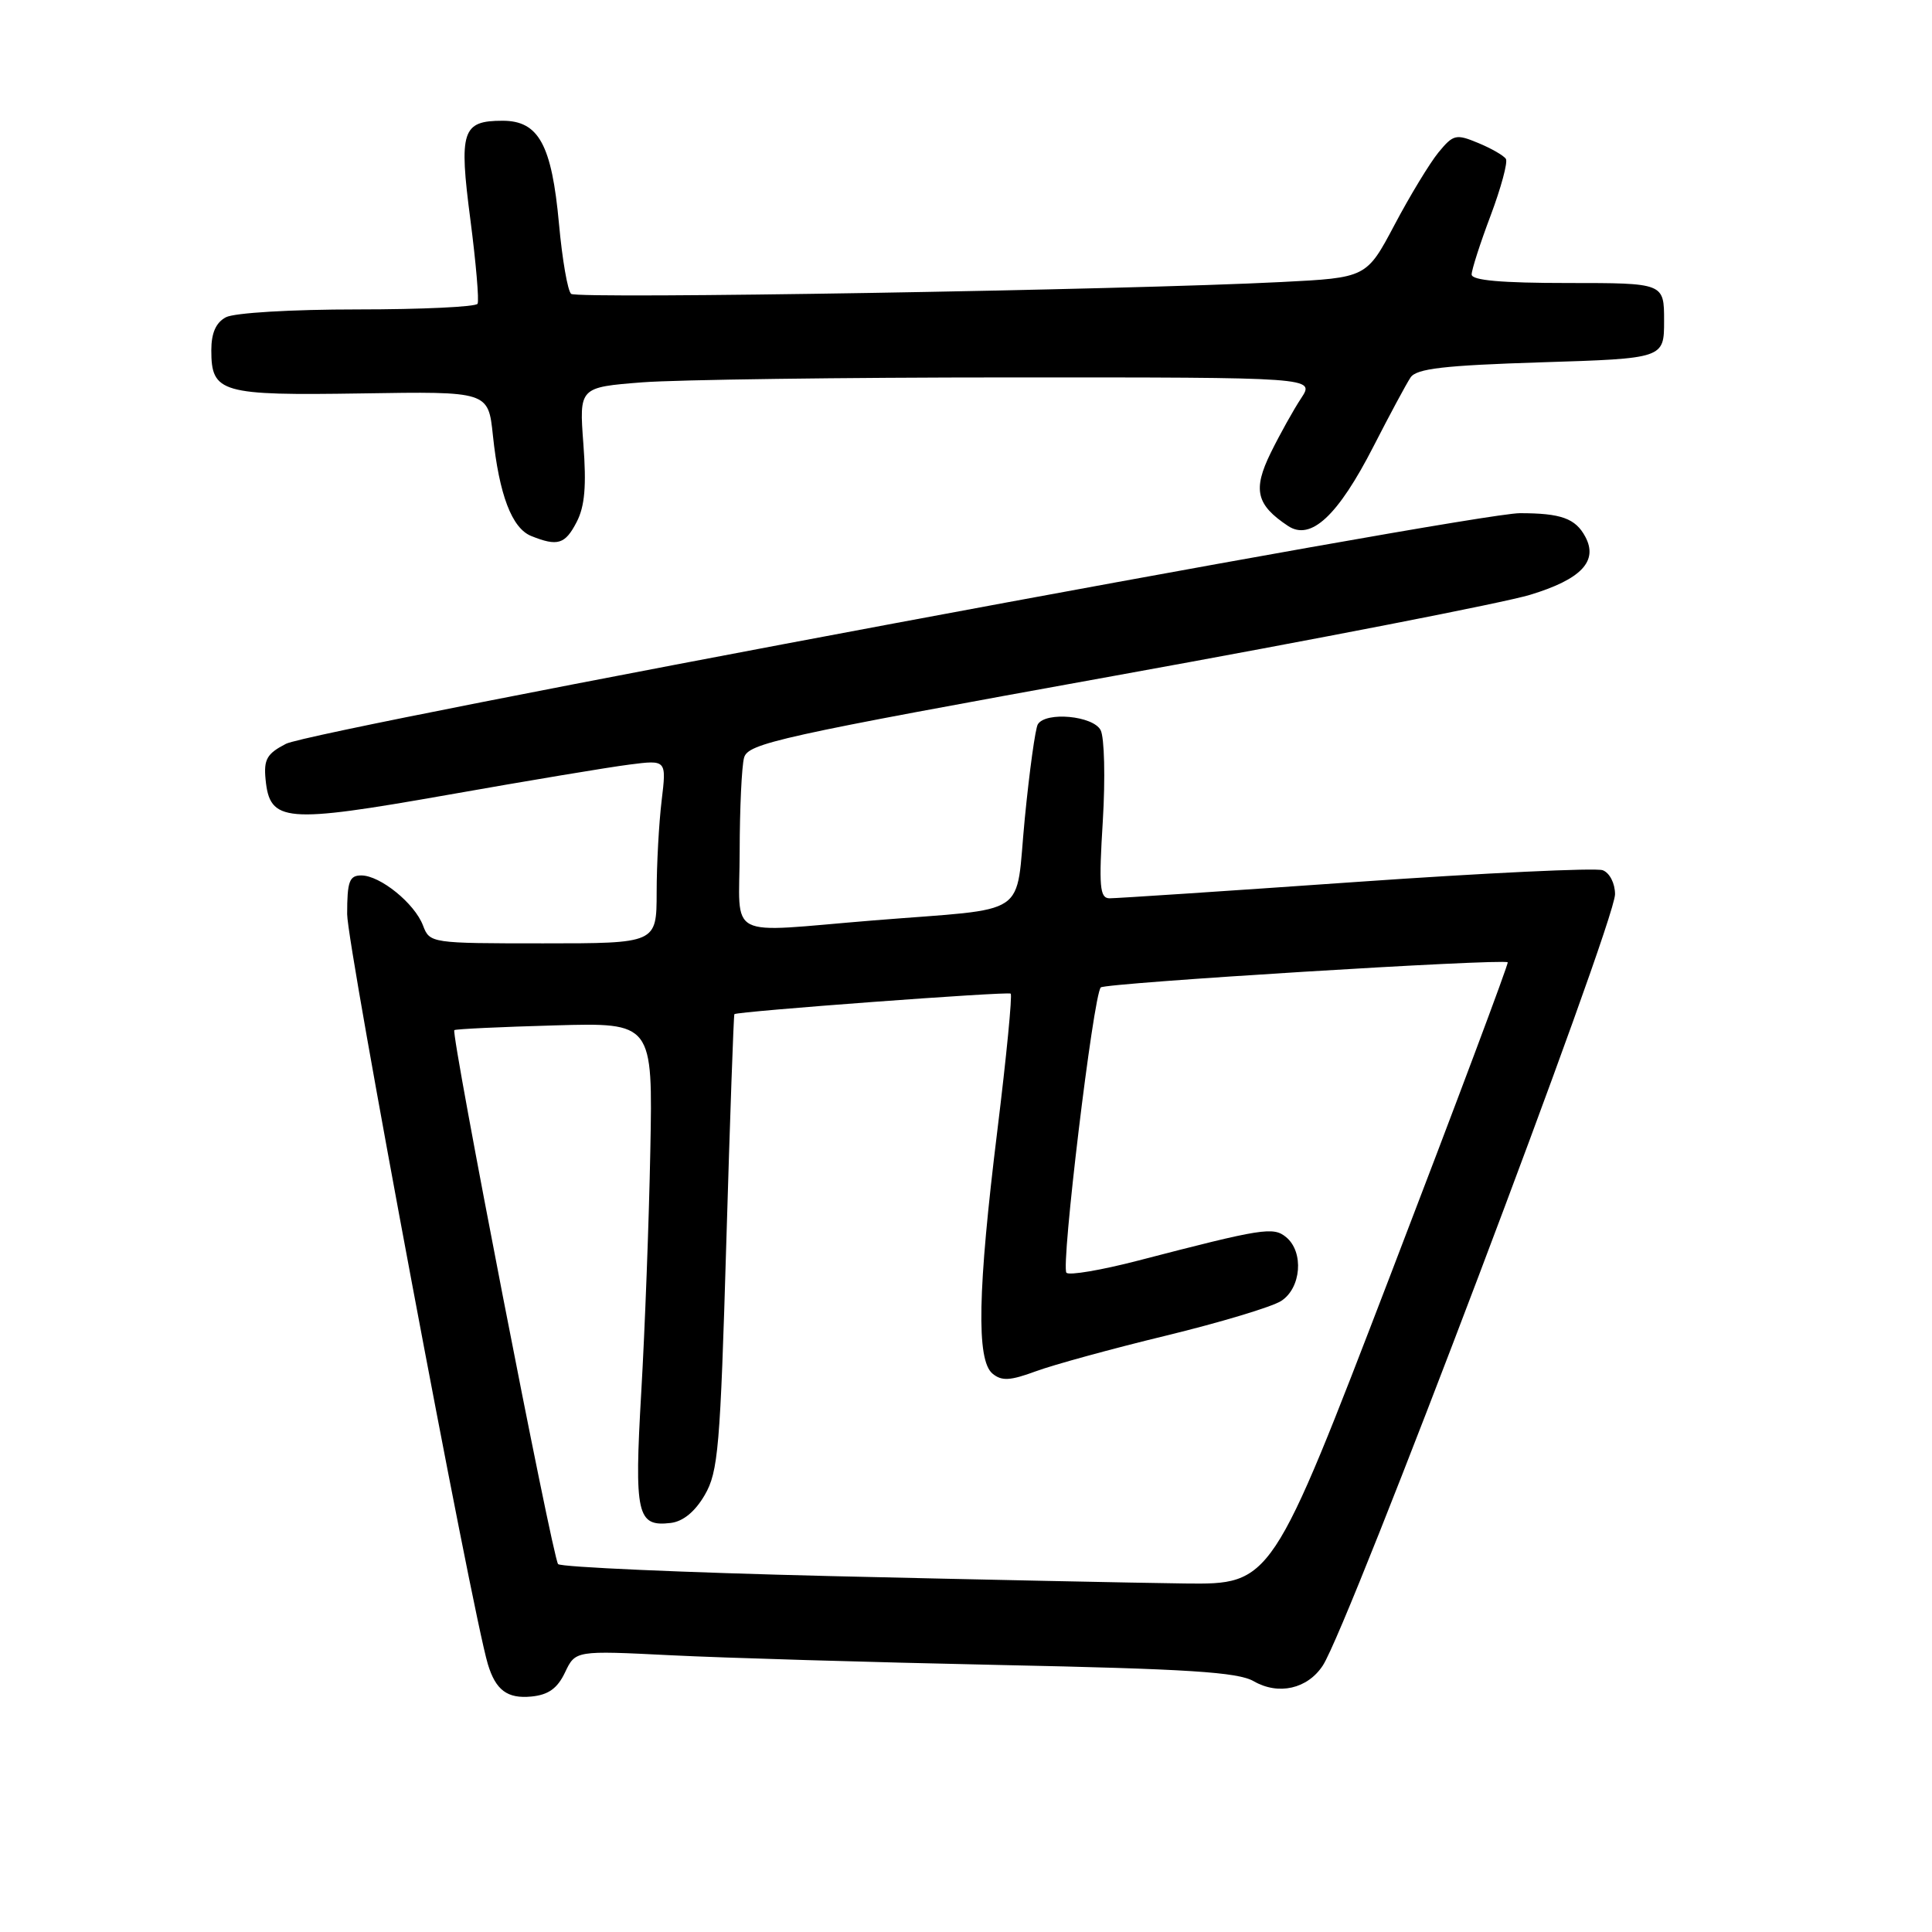 <?xml version="1.0" encoding="UTF-8" standalone="no"?>
<!DOCTYPE svg PUBLIC "-//W3C//DTD SVG 1.1//EN" "http://www.w3.org/Graphics/SVG/1.1/DTD/svg11.dtd" >
<svg xmlns="http://www.w3.org/2000/svg" xmlns:xlink="http://www.w3.org/1999/xlink" version="1.1" viewBox="0 0 256 256">
 <g >
 <path fill="currentColor"
d=" M 74.87 221.60 C 76.25 218.70 76.25 218.70 88.88 219.33 C 95.82 219.68 115.45 220.26 132.50 220.62 C 157.40 221.14 164.02 221.56 166.12 222.77 C 169.41 224.66 173.25 223.79 175.28 220.69 C 178.73 215.43 214.00 122.33 214.00 118.49 C 214.00 117.05 213.29 115.66 212.37 115.31 C 211.47 114.97 196.73 115.67 179.62 116.87 C 162.50 118.07 147.82 119.04 147.00 119.03 C 145.72 119.00 145.59 117.47 146.13 108.75 C 146.47 103.11 146.34 97.71 145.84 96.75 C 144.85 94.84 138.58 94.26 137.52 95.97 C 137.19 96.50 136.41 102.12 135.79 108.45 C 134.48 121.84 136.85 120.25 115.73 121.96 C 95.79 123.58 98.00 124.73 98.01 112.75 C 98.02 107.11 98.28 101.56 98.59 100.41 C 99.10 98.50 103.11 97.61 147.82 89.52 C 174.60 84.68 199.31 79.86 202.73 78.82 C 209.51 76.77 211.80 74.36 210.06 71.12 C 208.76 68.69 206.85 68.00 201.39 68.00 C 195.02 68.00 41.49 96.69 37.89 98.56 C 35.37 99.86 34.93 100.62 35.19 103.28 C 35.75 108.97 37.72 109.13 59.29 105.33 C 69.85 103.46 80.71 101.65 83.41 101.31 C 88.32 100.68 88.32 100.68 87.67 106.09 C 87.31 109.07 87.01 114.54 87.01 118.25 C 87.00 125.00 87.00 125.00 71.98 125.00 C 57.09 125.00 56.94 124.98 56.05 122.63 C 54.94 119.70 50.37 116.00 47.87 116.00 C 46.29 116.00 46.00 116.79 46.00 121.13 C 46.00 125.31 62.55 213.54 64.64 220.50 C 65.68 223.96 67.23 225.11 70.41 224.80 C 72.66 224.58 73.86 223.73 74.87 221.60 Z  M 76.41 69.17 C 77.49 67.09 77.72 64.38 77.30 58.83 C 76.74 51.32 76.74 51.32 85.12 50.66 C 89.73 50.31 111.66 50.01 133.87 50.01 C 174.23 50.00 174.23 50.00 172.42 52.75 C 171.42 54.26 169.60 57.52 168.38 60.00 C 165.98 64.89 166.45 66.89 170.67 69.69 C 173.69 71.70 177.28 68.36 182.00 59.14 C 184.15 54.94 186.36 50.83 186.91 50.01 C 187.70 48.84 191.32 48.42 204.20 48.01 C 220.50 47.50 220.50 47.50 220.50 42.50 C 220.50 37.50 220.50 37.50 207.75 37.50 C 198.93 37.50 195.00 37.15 195.00 36.37 C 195.00 35.75 196.13 32.23 197.52 28.55 C 198.90 24.87 199.81 21.50 199.54 21.06 C 199.27 20.62 197.62 19.67 195.88 18.95 C 192.92 17.72 192.57 17.81 190.60 20.20 C 189.45 21.61 186.83 25.92 184.79 29.78 C 181.07 36.80 181.07 36.80 169.79 37.37 C 149.04 38.43 76.51 39.64 75.68 38.94 C 75.22 38.56 74.50 34.39 74.07 29.67 C 73.11 19.17 71.38 16.00 66.60 16.00 C 61.22 16.00 60.79 17.33 62.33 29.12 C 63.07 34.83 63.50 39.84 63.28 40.25 C 63.06 40.66 55.90 41.00 47.38 41.00 C 38.60 41.00 31.03 41.45 29.93 42.04 C 28.61 42.74 28.00 44.13 28.00 46.41 C 28.00 52.06 29.26 52.42 47.94 52.13 C 64.70 51.86 64.70 51.86 65.31 57.68 C 66.14 65.55 67.82 69.98 70.38 71.02 C 73.89 72.43 74.88 72.13 76.41 69.17 Z  M 110.05 208.84 C 90.54 208.37 74.30 207.65 73.95 207.25 C 73.22 206.41 59.72 136.93 60.20 136.50 C 60.36 136.35 66.35 136.07 73.50 135.87 C 86.50 135.50 86.50 135.50 86.17 152.50 C 85.99 161.85 85.45 176.23 84.97 184.46 C 84.03 200.71 84.40 202.33 88.87 201.80 C 90.52 201.60 92.09 200.31 93.38 198.10 C 95.17 195.03 95.44 191.82 96.24 164.62 C 96.73 148.08 97.21 134.47 97.31 134.38 C 97.75 134.01 133.54 131.35 133.92 131.66 C 134.15 131.85 133.36 139.99 132.16 149.75 C 129.54 170.99 129.36 180.22 131.51 182.01 C 132.73 183.02 133.84 182.96 137.26 181.70 C 139.59 180.84 147.35 178.71 154.50 176.98 C 161.65 175.24 168.51 173.18 169.75 172.39 C 172.42 170.69 172.80 165.91 170.43 163.94 C 168.72 162.52 167.35 162.74 150.75 167.05 C 145.93 168.30 141.69 169.02 141.31 168.65 C 140.54 167.87 144.87 131.85 145.86 130.84 C 146.43 130.25 199.10 127.00 199.78 127.51 C 199.93 127.63 192.96 146.23 184.28 168.84 C 168.50 209.95 168.50 209.95 157.00 209.82 C 150.68 209.74 129.55 209.30 110.05 208.84 Z "/>
</g>
</svg>